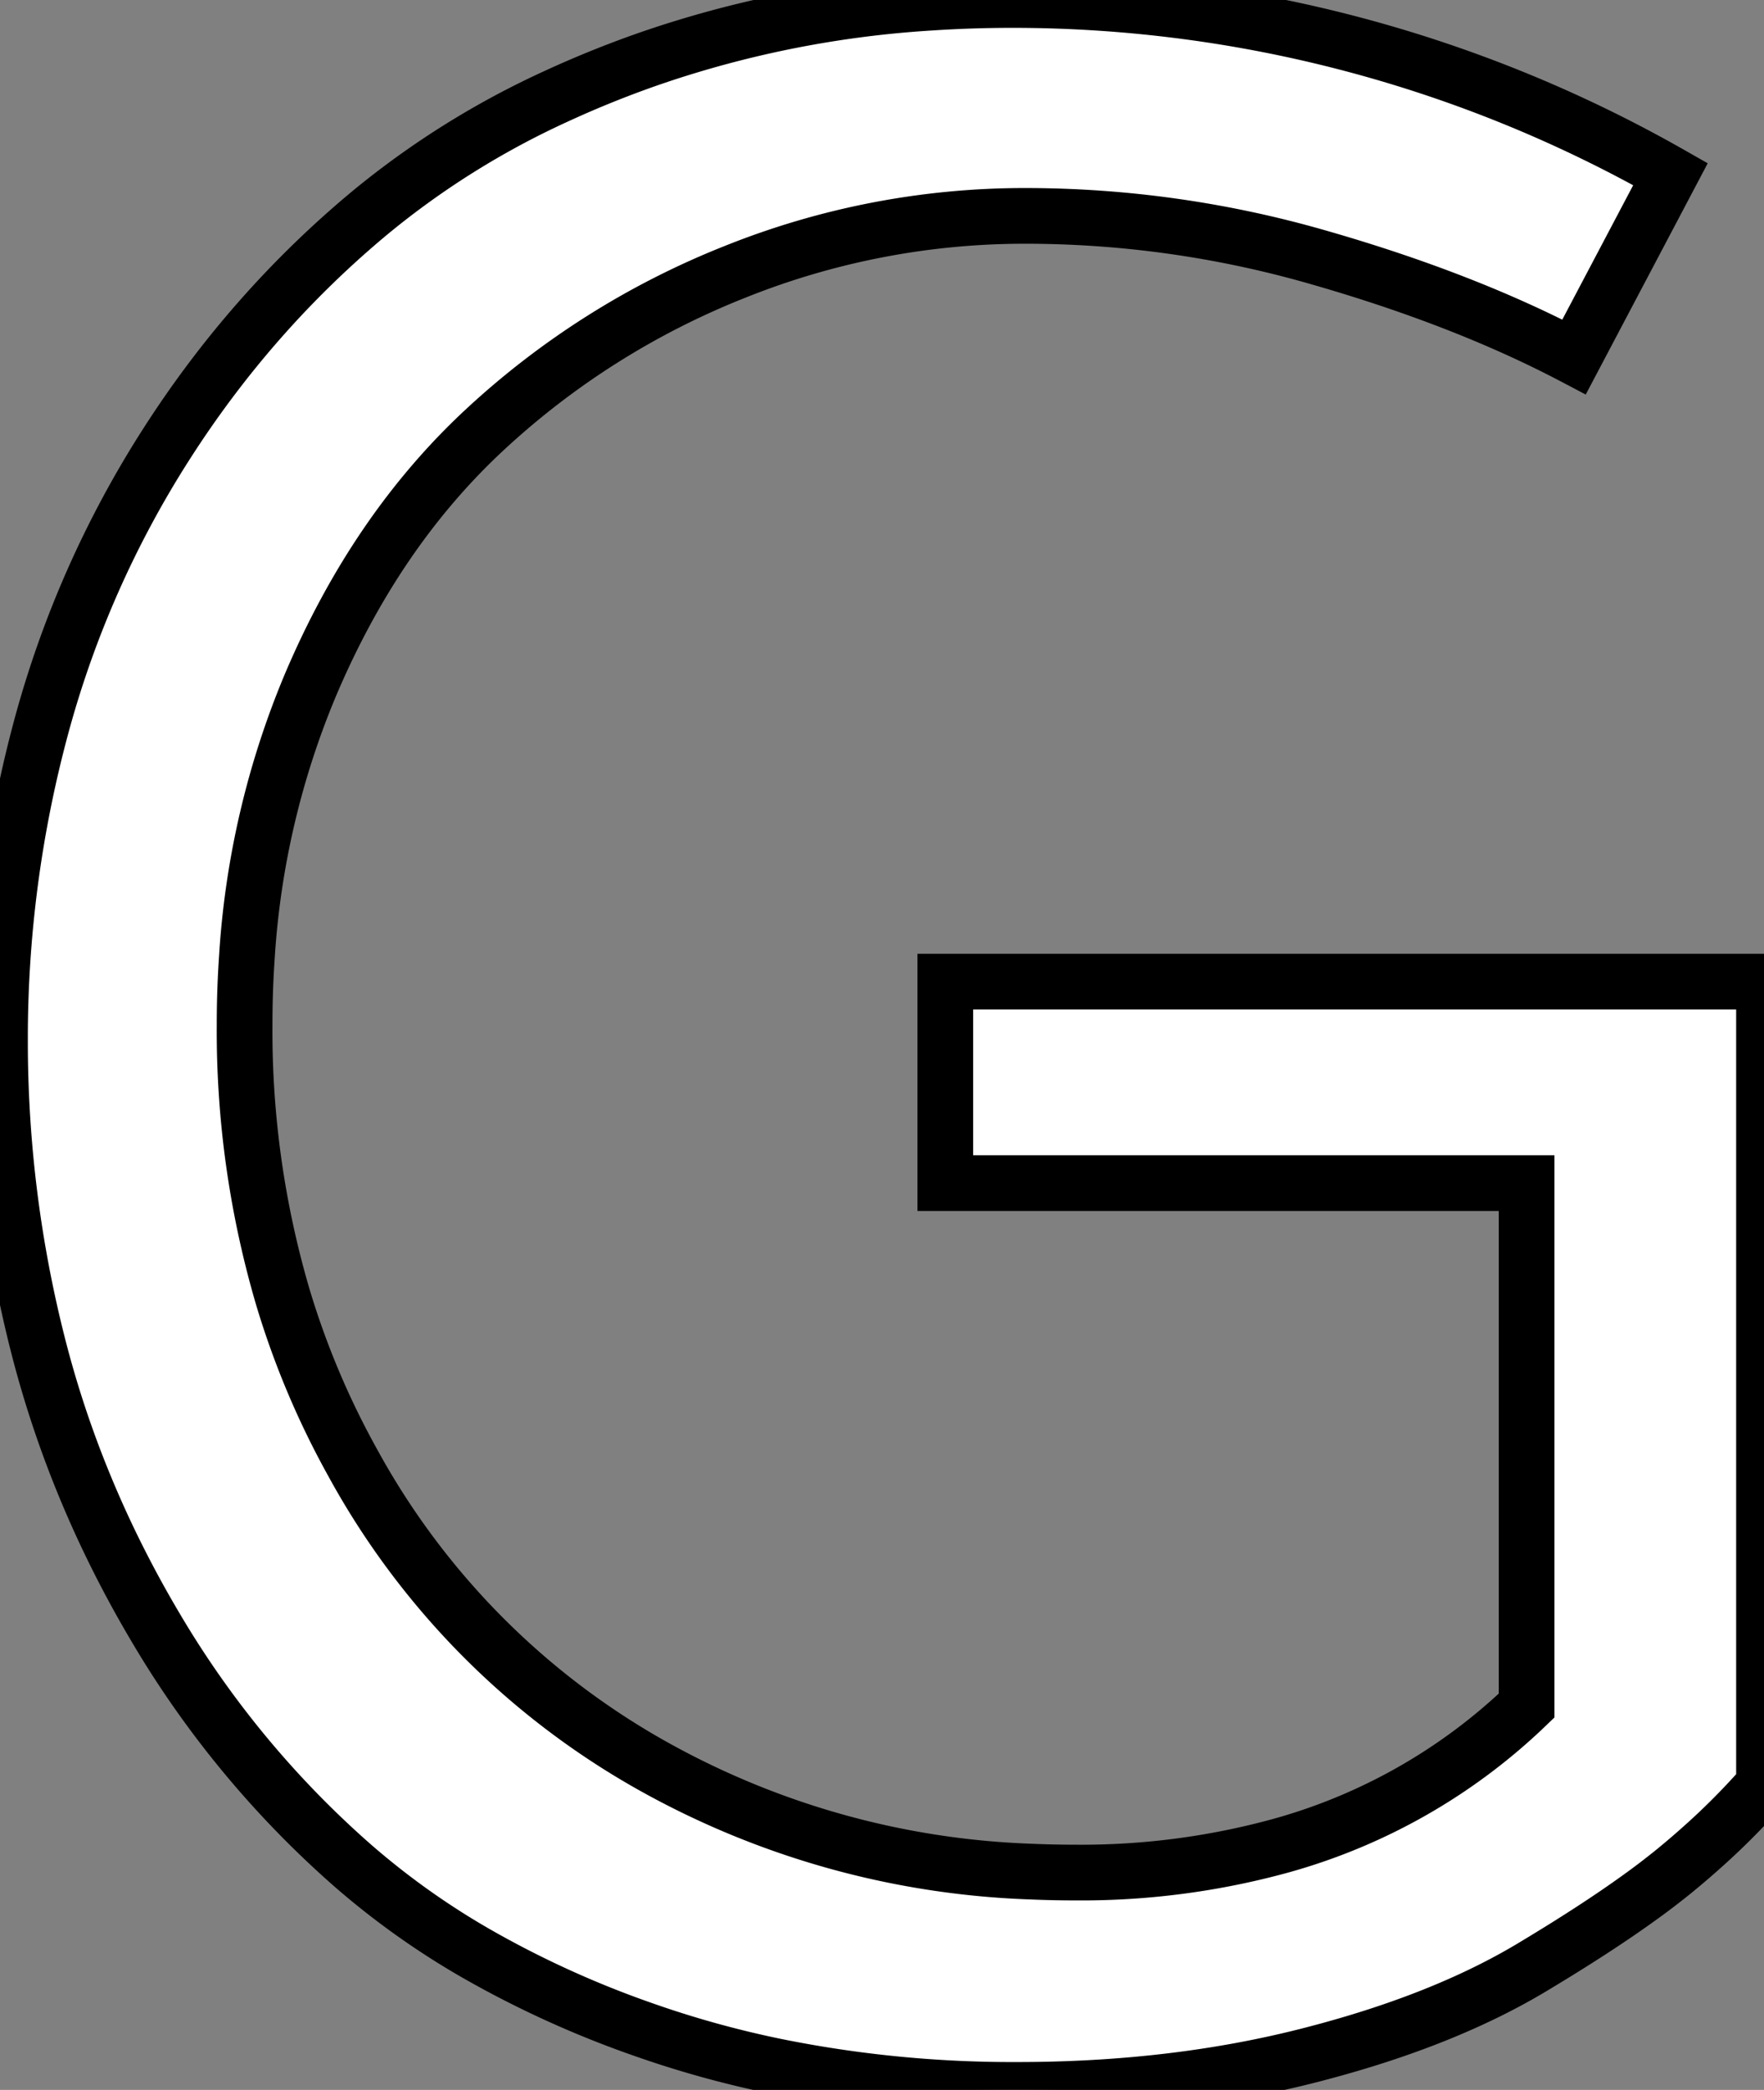 <svg width="59.863" height="70.899" viewBox="0 0 59.863 70.899" xmlns="http://www.w3.org/2000/svg"><rect x="0" y="0" width="59.863" height="70.899" fill="#808080" stroke="none"/><g id="svgGroup" stroke-linecap="round" fill-rule="evenodd" font-size="9pt" stroke="#000000" stroke-width="0.5mm" fill="#ffffff" style="stroke:#000000;stroke-width:0.5mm;fill:#ffffff"><path d="M 56.69 5.908 L 53.418 12.109 Q 49.707 10.156 44.775 8.74 A 35.928 35.928 0 0 0 34.815 7.324 A 26.386 26.386 0 0 0 24.927 9.229 A 27.195 27.195 0 0 0 16.455 14.575 Q 12.744 18.018 10.523 23.267 A 28.401 28.401 0 0 0 8.379 32.457 A 33.67 33.67 0 0 0 8.301 34.766 A 31.986 31.986 0 0 0 9.592 43.98 A 28.21 28.21 0 0 0 11.963 49.609 A 26.168 26.168 0 0 0 22.07 59.863 A 28.284 28.284 0 0 0 34.996 63.493 A 33.706 33.706 0 0 0 36.475 63.525 A 25.552 25.552 0 0 0 43.489 62.608 A 19.57 19.57 0 0 0 51.807 57.861 L 51.807 40.137 L 32.08 40.137 L 32.08 33.301 L 59.863 33.301 L 59.863 60.547 A 23.78 23.78 0 0 1 57.854 62.582 A 28.07 28.07 0 0 1 56.812 63.477 A 24.962 24.962 0 0 1 55.595 64.404 Q 54.157 65.438 52.114 66.666 A 79.358 79.358 0 0 1 51.978 66.748 Q 49.186 68.419 45.226 69.515 A 40.595 40.595 0 0 1 44.336 69.751 Q 39.795 70.898 34.522 70.898 A 40.468 40.468 0 0 1 26.308 70.093 A 34.339 34.339 0 0 1 21.753 68.823 A 33.835 33.835 0 0 1 16.236 66.313 A 26.373 26.373 0 0 1 11.963 63.281 A 33.118 33.118 0 0 1 5.274 55.2 Q 2.539 50.586 1.27 45.557 A 41.734 41.734 0 0 1 0 35.303 A 40.542 40.542 0 0 1 1.392 24.683 A 34.359 34.359 0 0 1 5.664 15.039 Q 8.545 10.547 12.573 7.202 A 28.603 28.603 0 0 1 18.862 3.272 A 35.123 35.123 0 0 1 22.217 1.929 A 35.981 35.981 0 0 1 31.557 0.092 A 42.437 42.437 0 0 1 34.375 0 A 45.158 45.158 0 0 1 56.69 5.908 Z" vector-effect="non-scaling-stroke"/></g></svg>